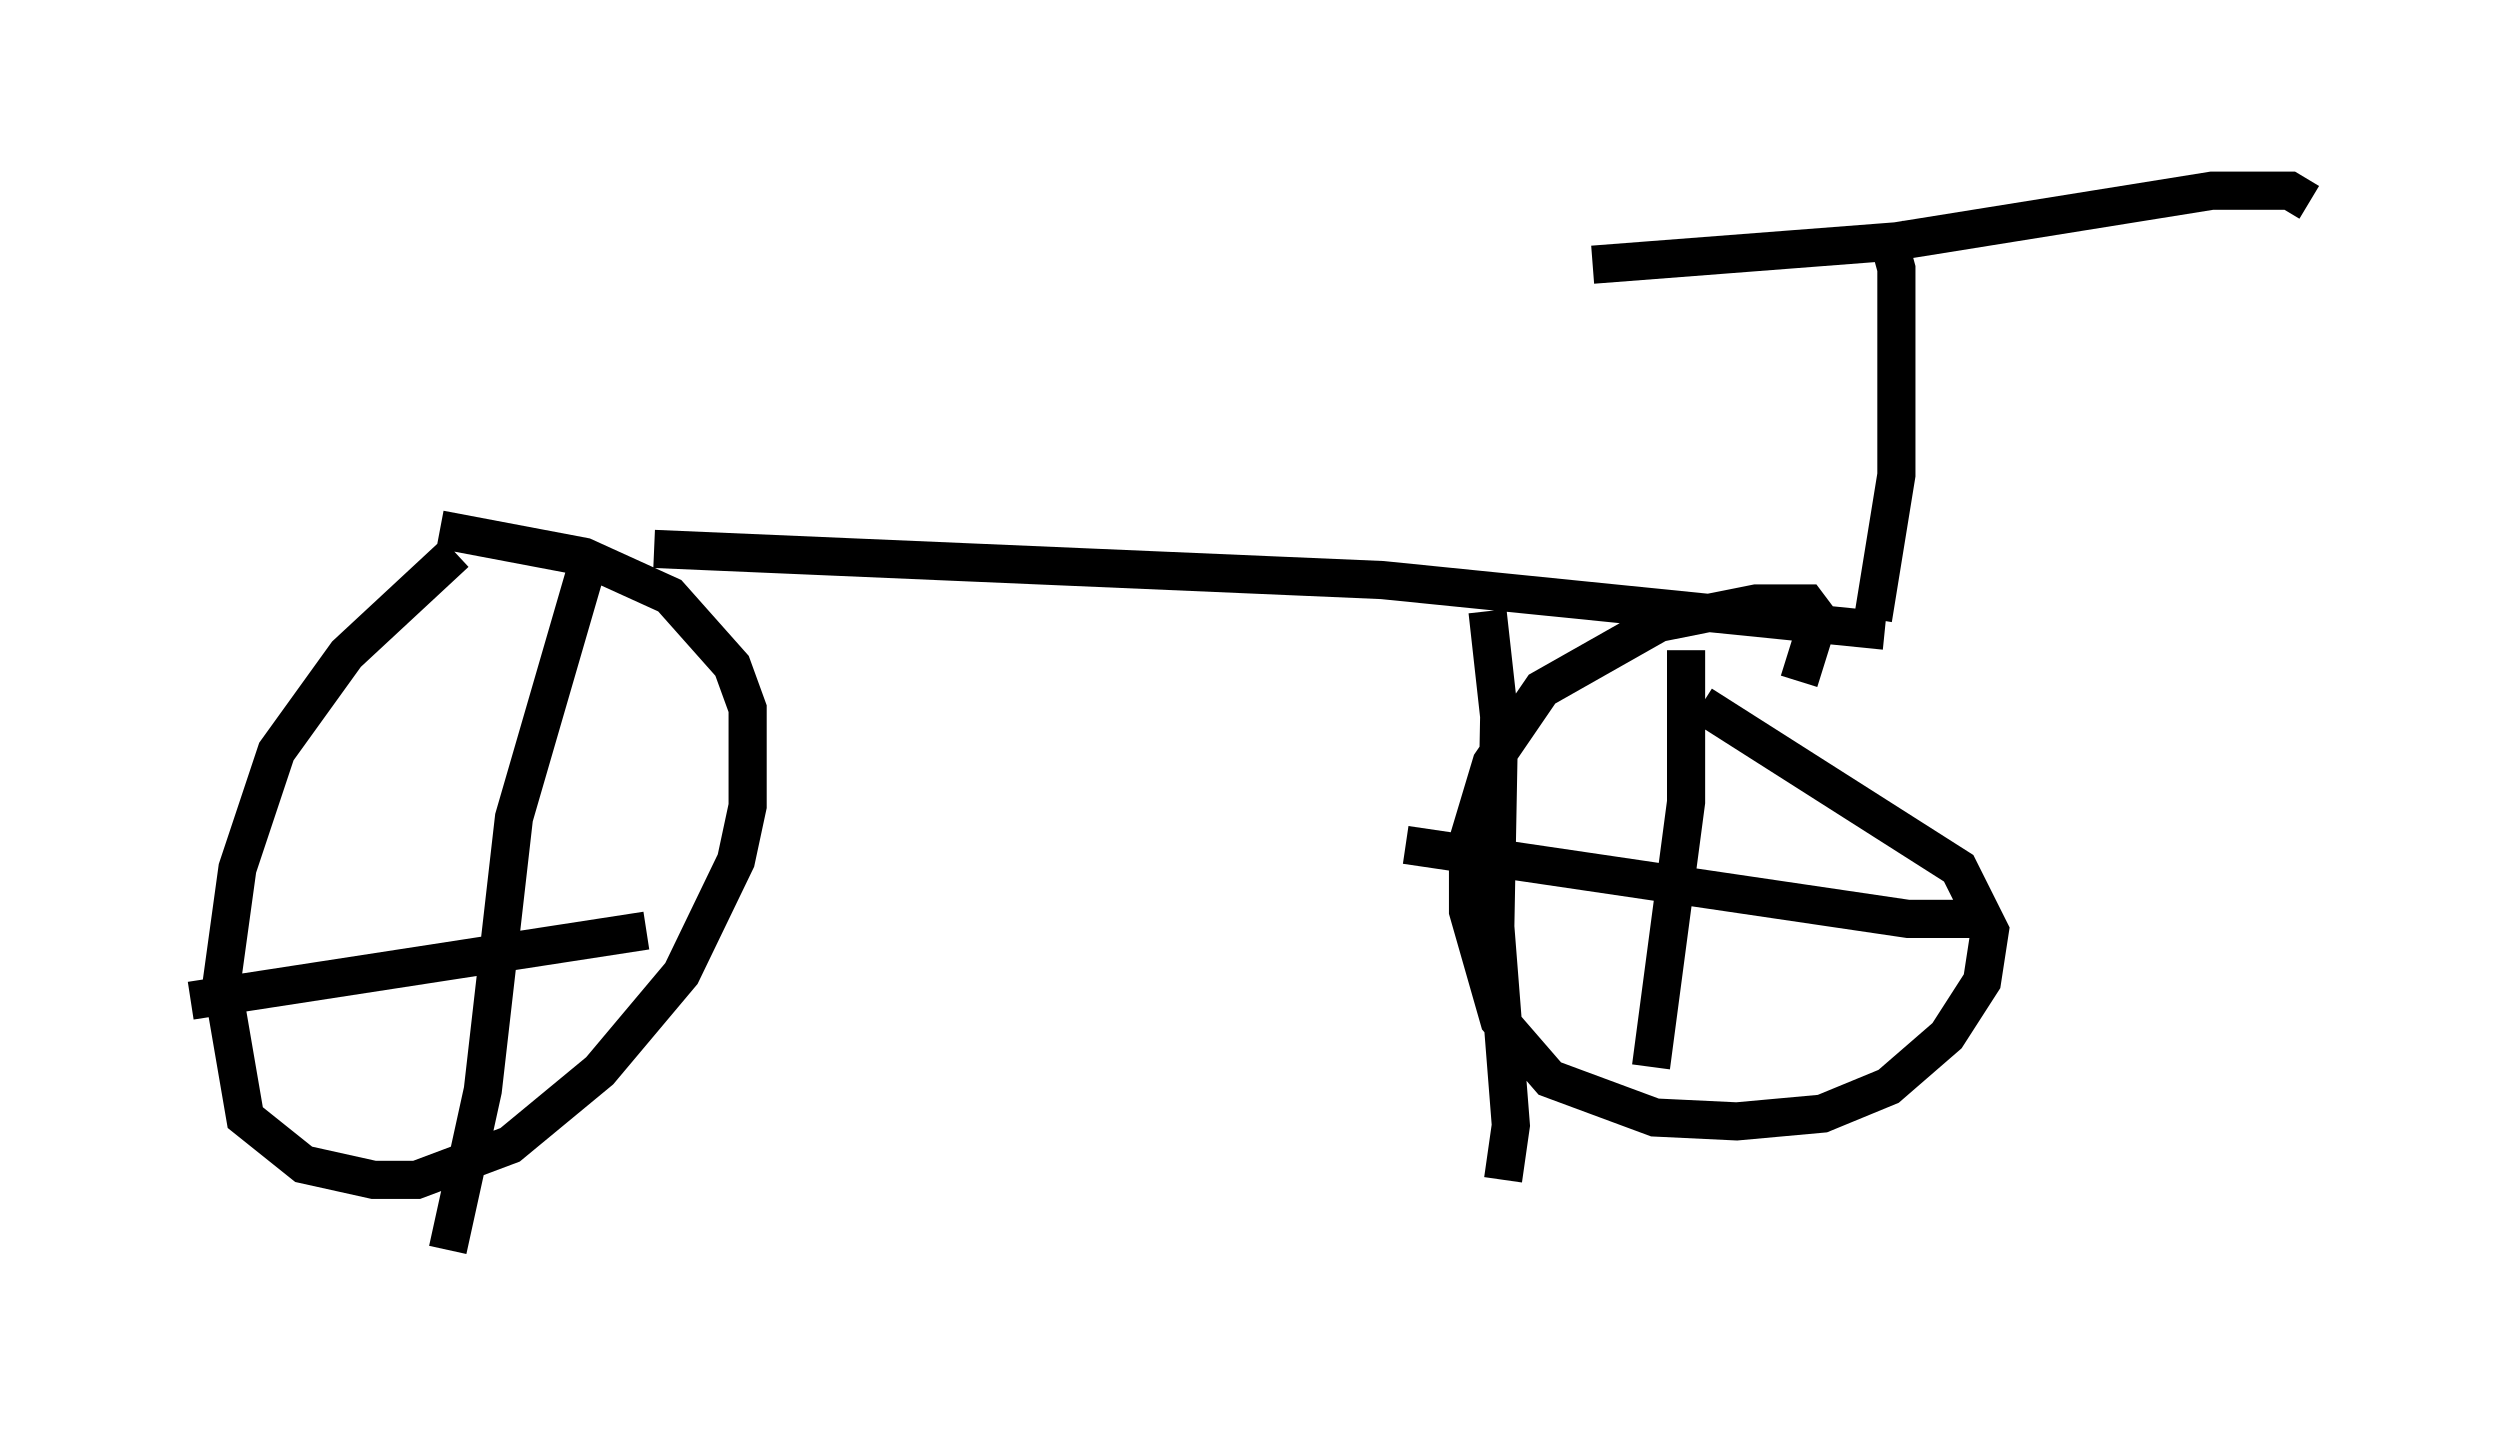 <?xml version="1.0" encoding="utf-8" ?>
<svg baseProfile="full" height="37.767" version="1.1" width="65.534" xmlns="http://www.w3.org/2000/svg" xmlns:ev="http://www.w3.org/2001/xml-events" xmlns:xlink="http://www.w3.org/1999/xlink"><defs /><rect fill="white" height="37.767" width="65.534" x="0" y="0" /><path d="M13.779, 13.779 m-1.838, 0.715 l-2.858, 2.654 -1.838, 2.552 l-1.021, 3.063 -0.408, 2.96 l0.613, 3.573 1.531, 1.225 l1.838, 0.408 1.123, 0.0 l2.45, -0.919 2.348, -1.94 l2.144, -2.552 1.429, -2.96 l0.306, -1.429 0.0, -2.552 l-0.408, -1.123 -1.633, -1.838 l-2.246, -1.021 -3.777, -0.715 m3.777, 1.225 l-1.838, 6.329 -0.817, 7.146 l-0.919, 4.185 m-6.738, -6.533 l11.944, -1.838 m22.05, -8.371 l0.306, 2.756 -0.102, 5.513 l0.408, 5.206 -0.204, 1.429 m-22.254, -16.538 l19.09, 0.817 13.169, 1.327 m-2.246, 1.327 l0.51, -1.633 -0.306, -0.408 l-1.327, 0.0 -2.552, 0.51 l-3.063, 1.735 -1.327, 1.94 l-0.613, 2.042 0.0, 1.838 l0.817, 2.858 1.327, 1.531 l2.756, 1.021 2.144, 0.102 l2.246, -0.204 1.735, -0.715 l1.531, -1.327 0.919, -1.429 l0.204, -1.327 -0.817, -1.633 l-6.738, -4.288 m-0.408, -1.429 l0.0, 3.981 -0.919, 6.942 m-6.431, -5.819 l13.169, 1.94 1.531, 0.0 l0.613, -0.306 m-3.063, -7.554 l0.613, -3.777 0.0, -5.41 l-0.306, -1.123 m-7.656, 1.021 l7.963, -0.613 8.269, -1.327 l2.042, 0.0 0.51, 0.306 " fill="none" stroke="black" stroke-width="1" /></svg>